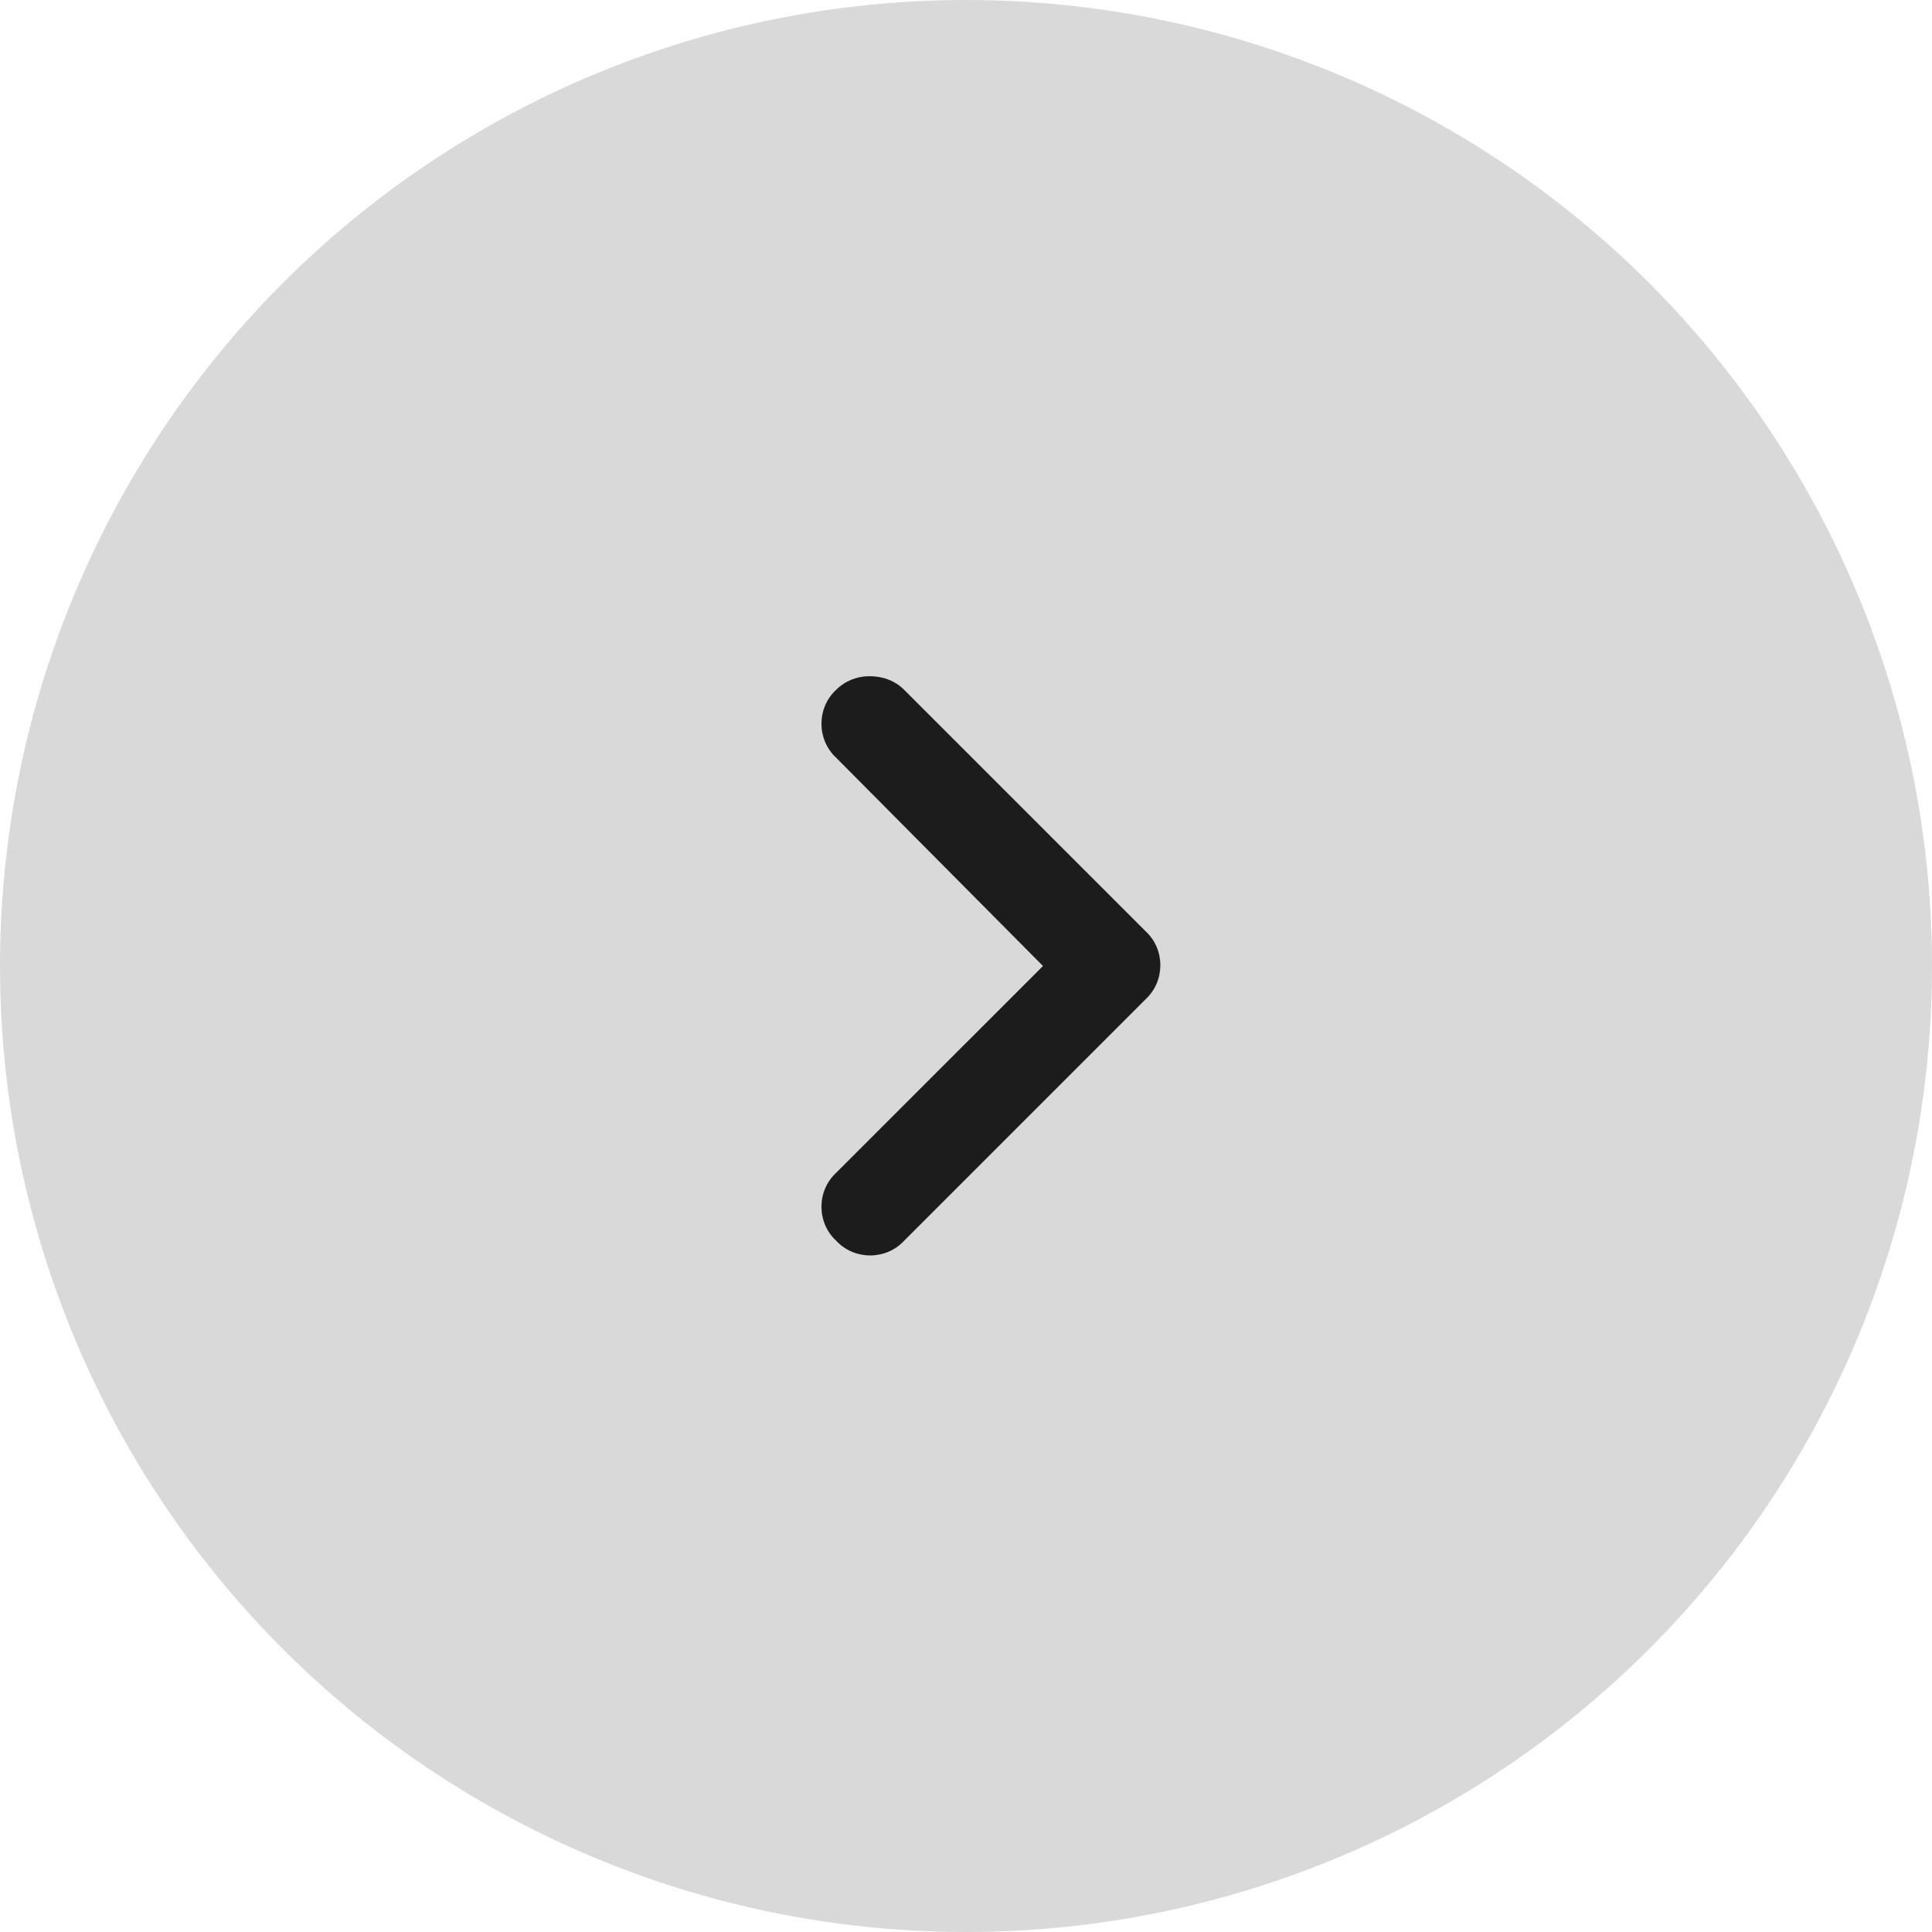 <svg width="40" height="40" viewBox="0 0 40 40" fill="none" xmlns="http://www.w3.org/2000/svg">
<circle cx="20" cy="20" r="20" fill="#D9D9D9"/>
<path d="M18 14C18.281 14 18.531 14.094 18.719 14.281L23.719 19.281C24.125 19.656 24.125 20.312 23.719 20.688L18.719 25.688C18.344 26.094 17.688 26.094 17.312 25.688C16.906 25.312 16.906 24.656 17.312 24.281L21.594 20L17.312 15.688C16.906 15.312 16.906 14.656 17.312 14.281C17.5 14.094 17.75 14 18 14Z" fill="#1C1C1C"/>
</svg>
